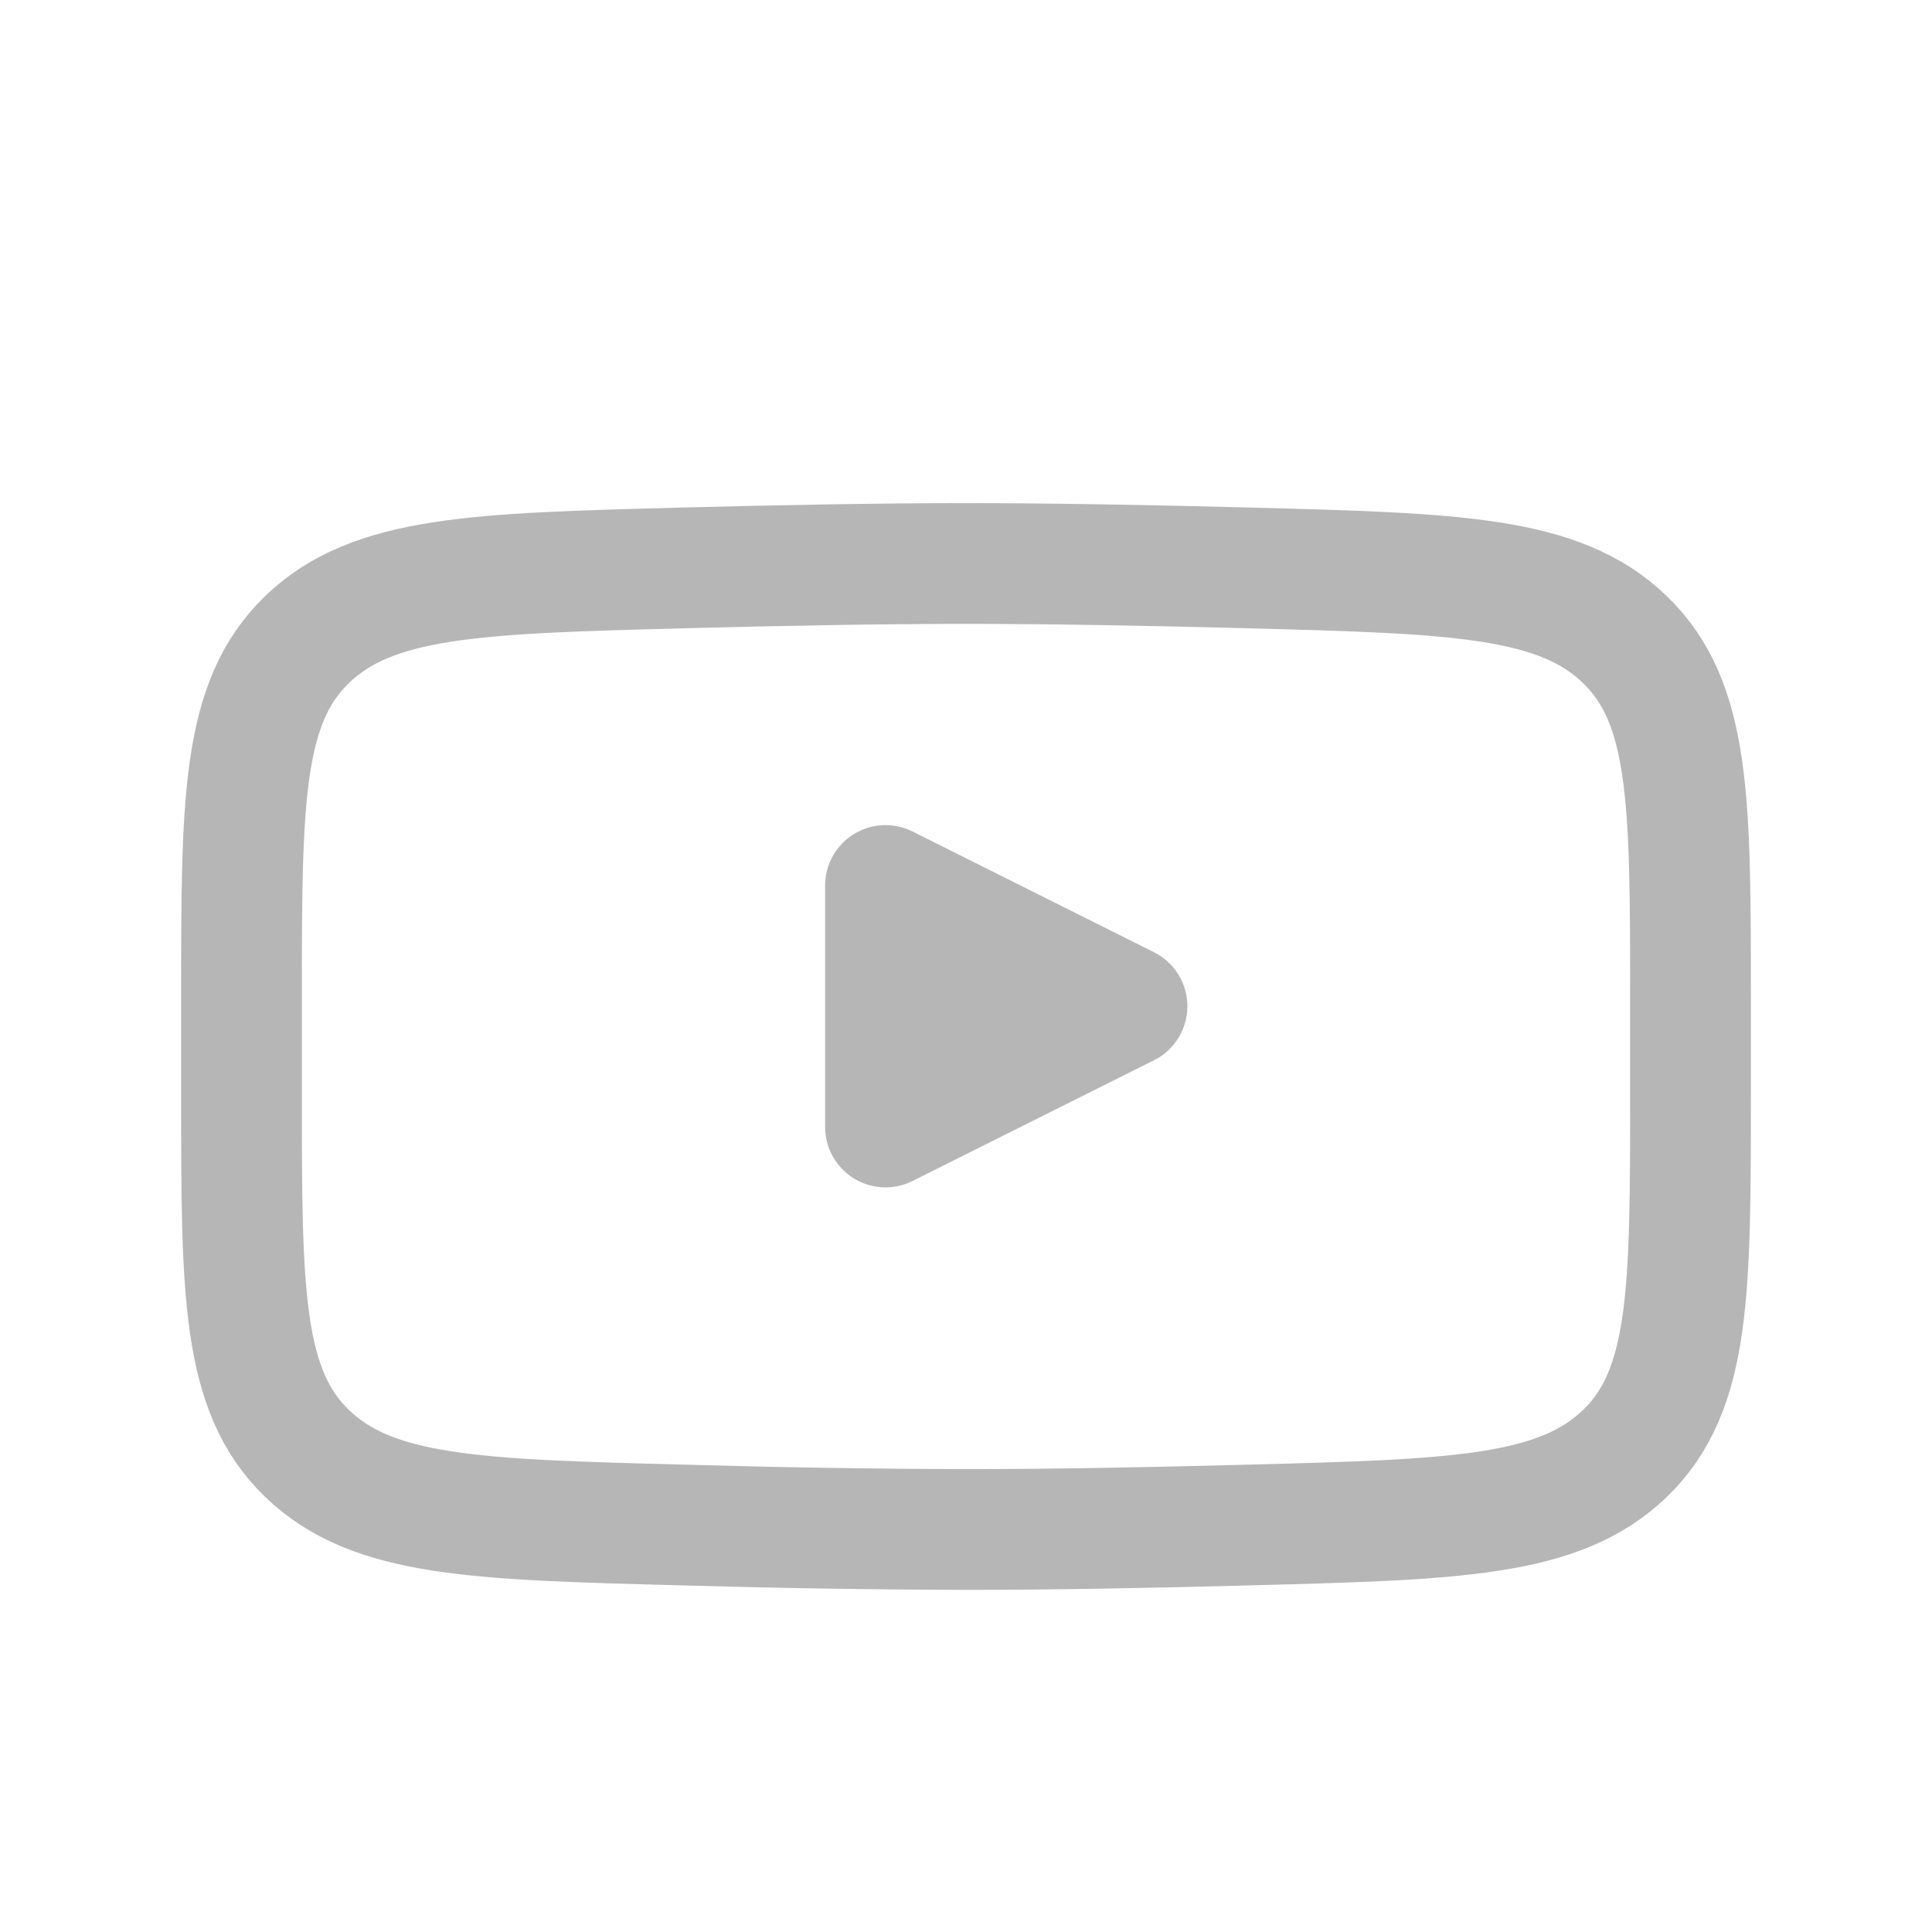 <svg width="24" height="24" viewBox="0 0 24 24" fill="none" xmlns="http://www.w3.org/2000/svg">
<path transform='translate(1 3)' d="M13 9.5L10 11V8L13 9.5Z" fill="#B6B6B6" stroke="#B6B6B6" stroke-width="1.5" stroke-linecap="round" stroke-linejoin="round"/>
<path transform='translate(1 3)' d="M2 10.598V9.402C2 6.955 2 5.732 2.814 4.945C3.63 4.157 4.913 4.123 7.479 4.055C8.694 4.023 9.936 4 11 4C12.063 4 13.305 4.023 14.521 4.055C17.087 4.123 18.37 4.157 19.185 4.945C20 5.732 20 6.956 20 9.402V10.598C20 13.045 20 14.268 19.186 15.055C18.37 15.842 17.088 15.877 14.521 15.944C13.306 15.977 12.064 16 11 16C9.826 15.997 8.652 15.978 7.479 15.944C4.913 15.877 3.63 15.843 2.814 15.055C2 14.268 2 13.044 2 10.598V10.598Z" stroke="#B6B6B6" stroke-width="1.5"/>
</svg>

